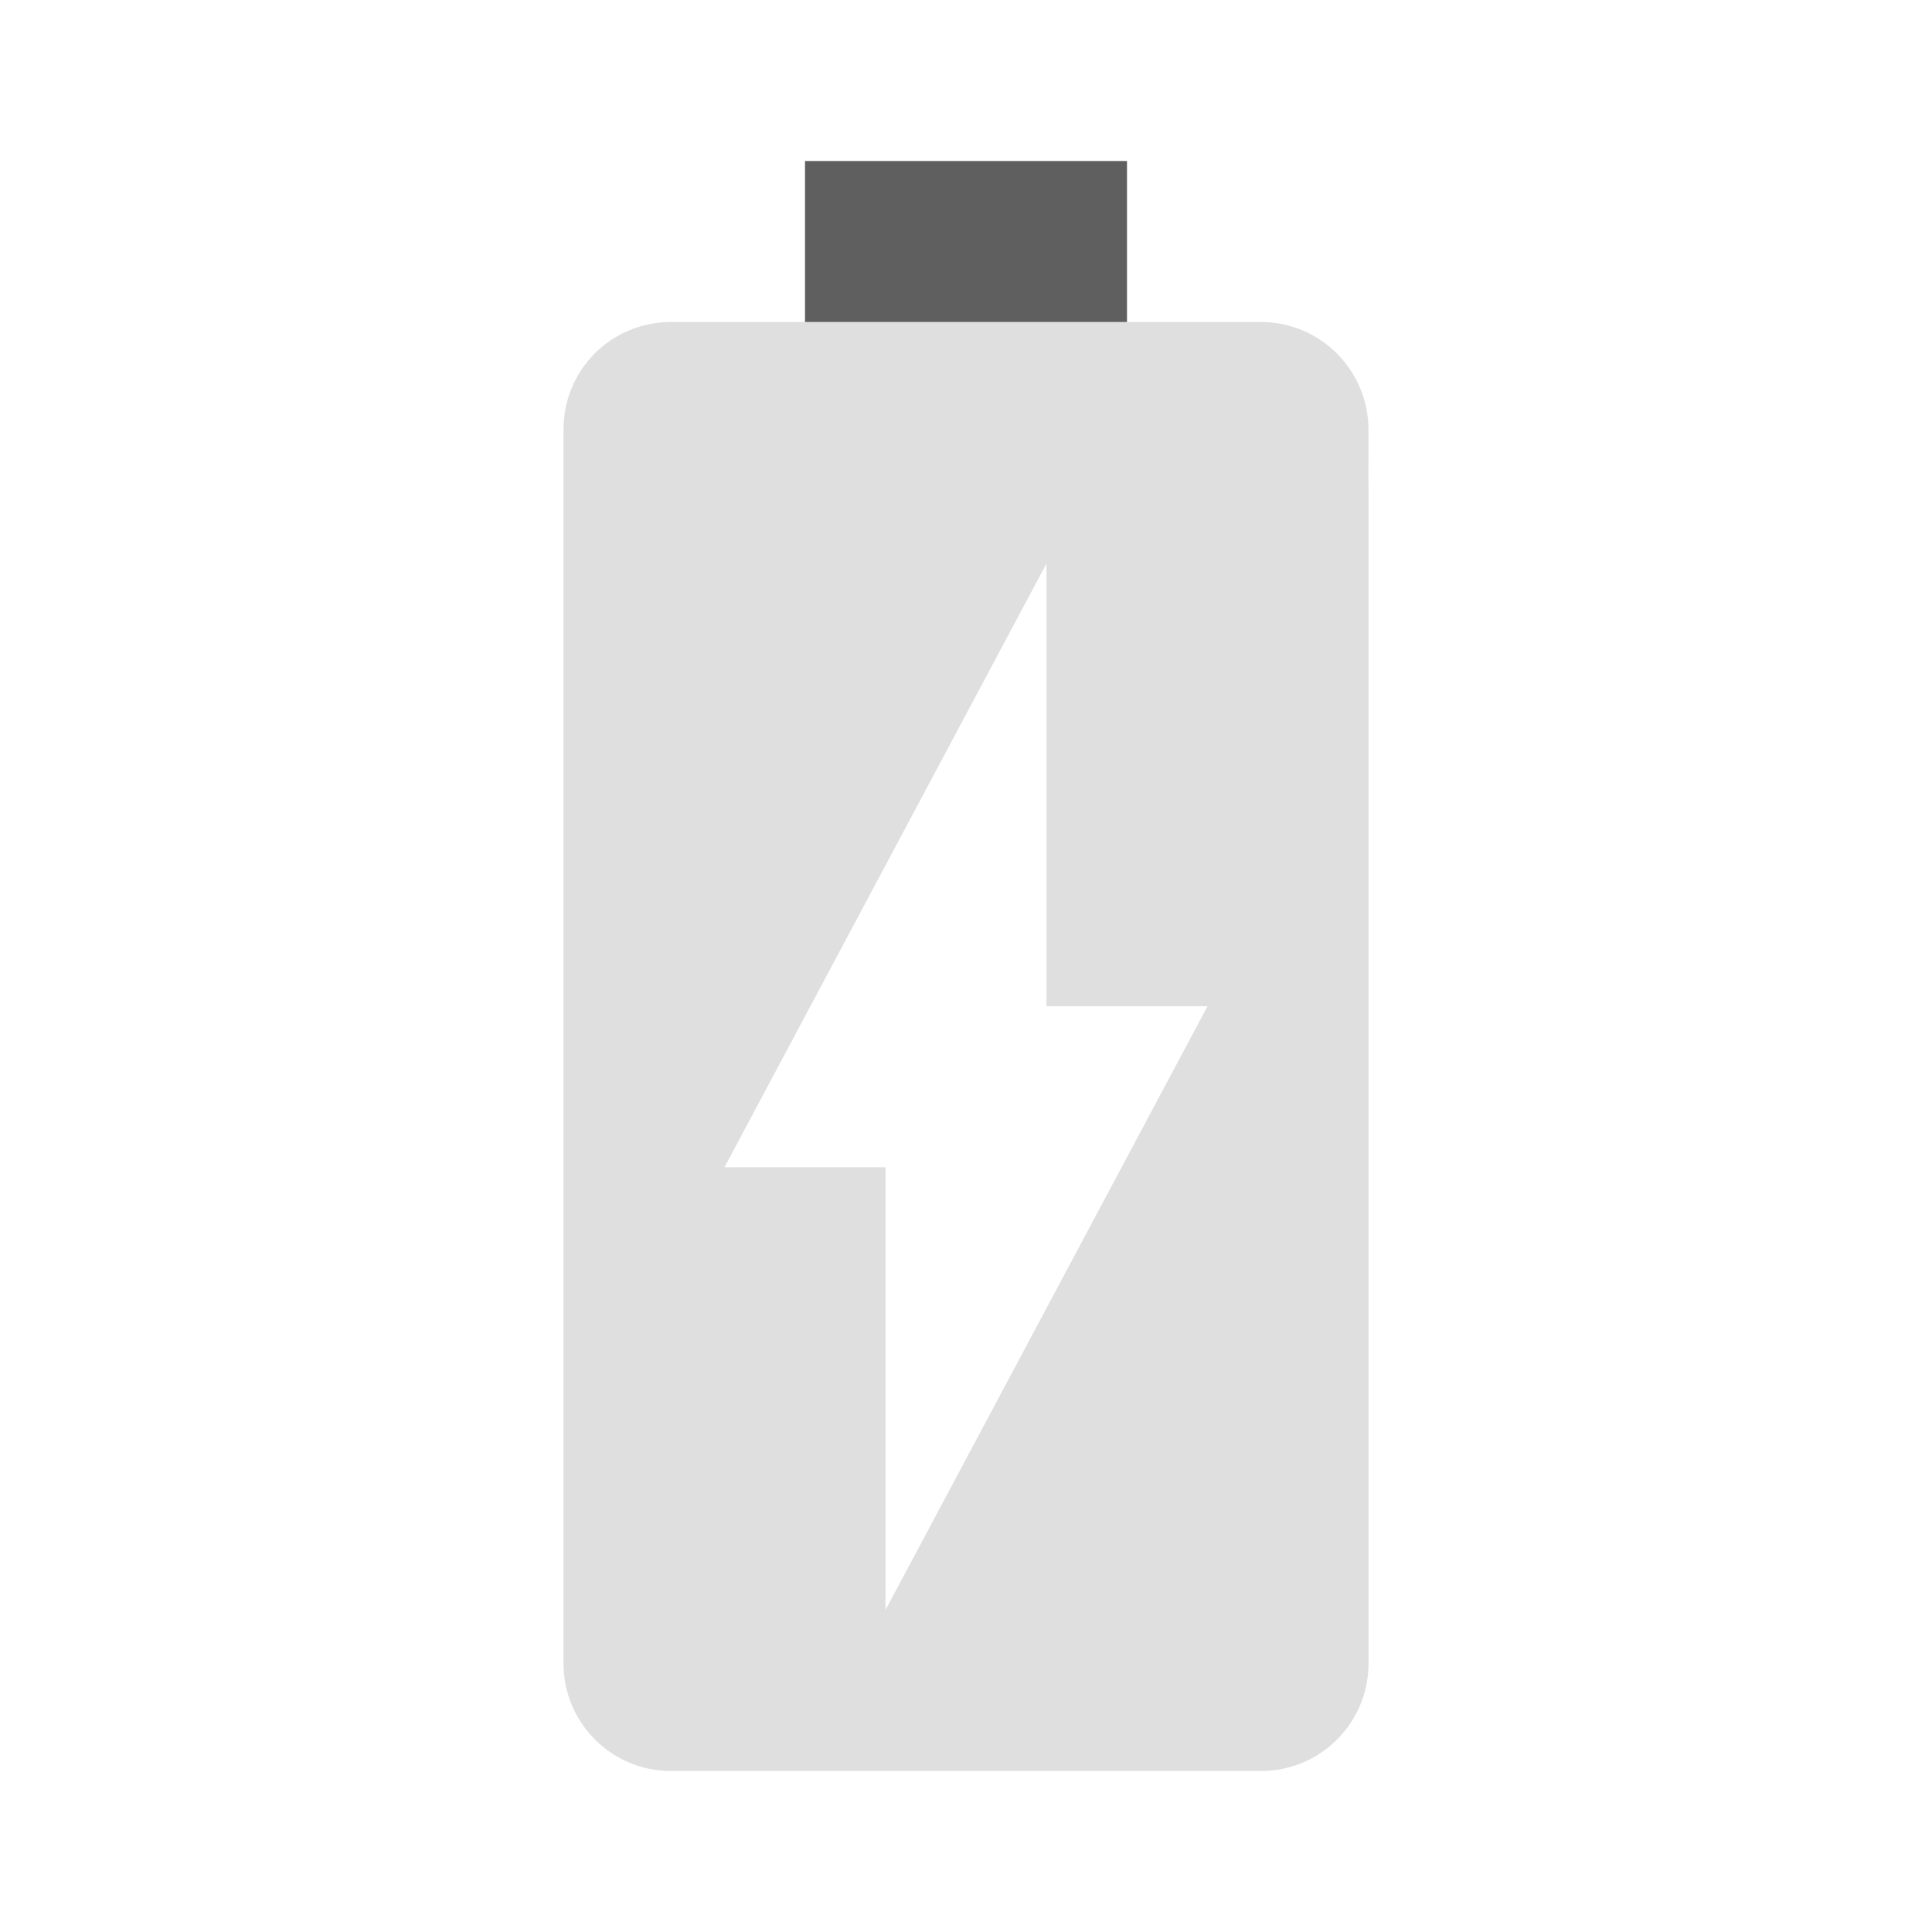 <svg xmlns="http://www.w3.org/2000/svg" viewBox="0 0 48 48"><path fill="#dfdfdf" d="m16.668 8c-1.479 0-2.668 1.188-2.668 2.668v30.662c0 1.47 1.189 2.67 2.668 2.67h14.664c1.469 0 2.668-1.19 2.668-2.67v-29.33h-2e-3l2e-3 -1.332c-0.01-1.48-1.199-2.668-2.678-2.668h-11.322zm9.332 6v11h4l-8 15v-11h-4z"/><path fill="#5f5f5f" d="m20 4v4h8v-4z"/></svg>